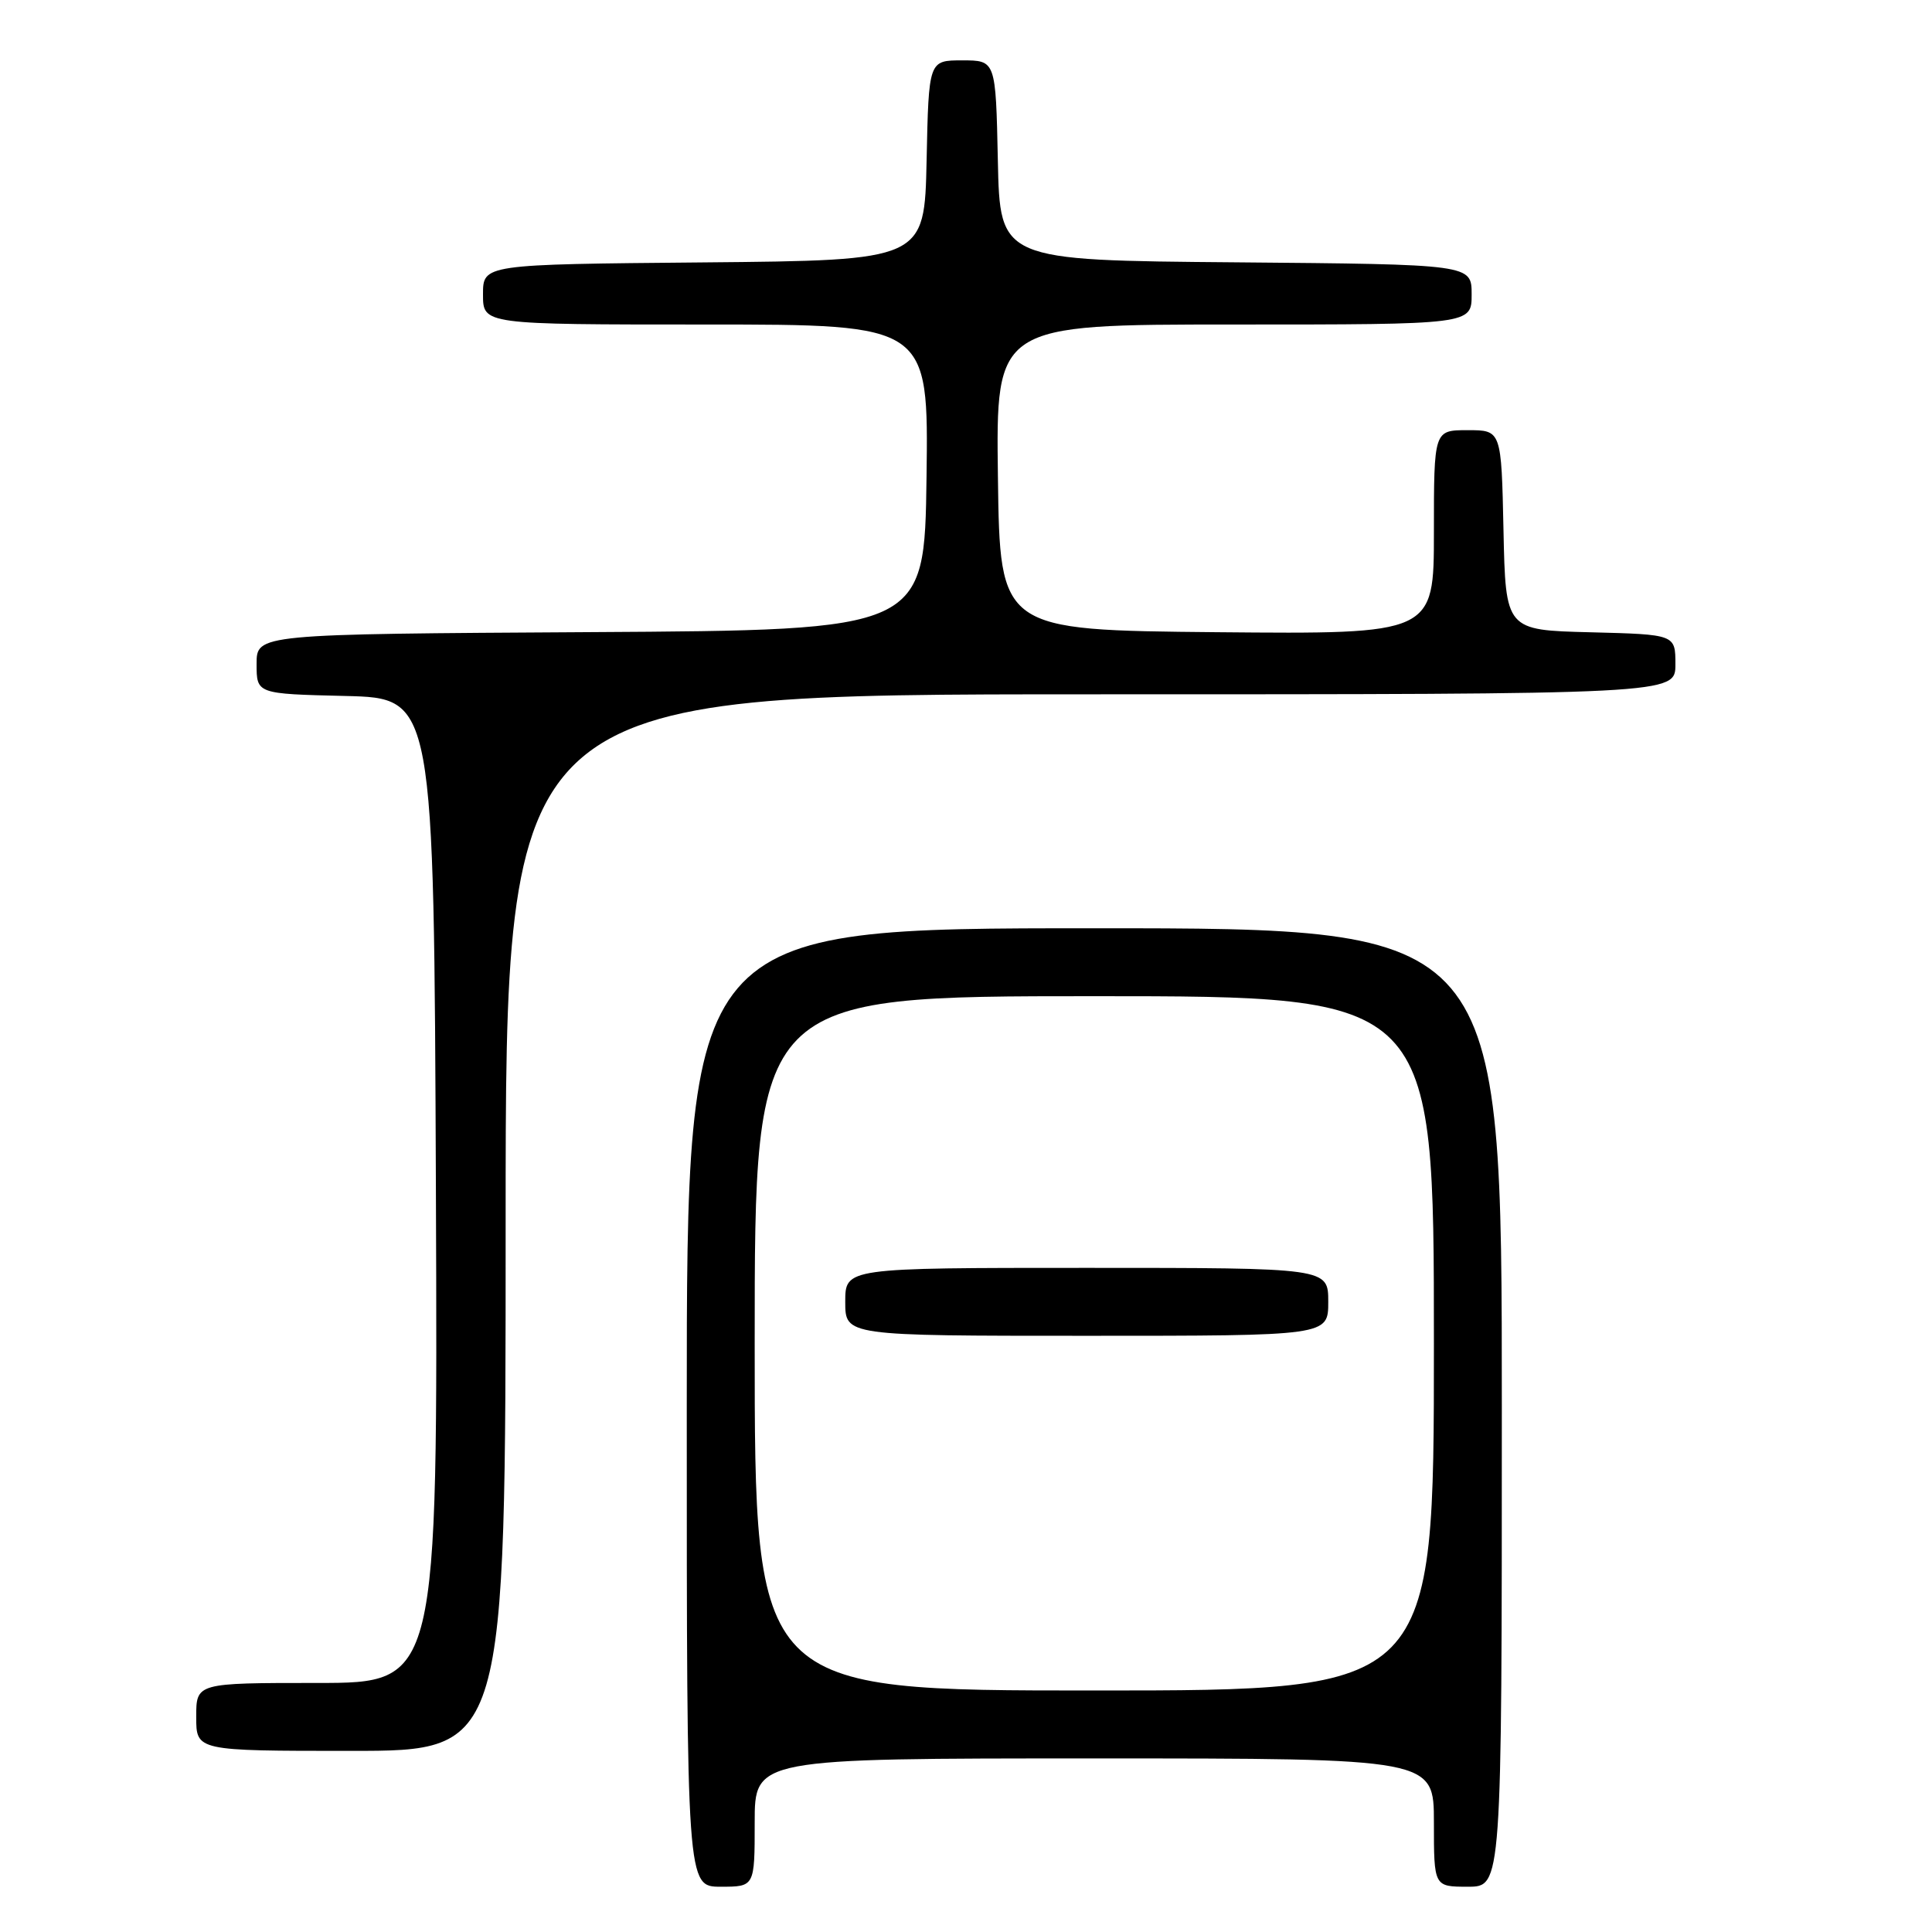 <?xml version="1.0" encoding="UTF-8" standalone="no"?>
<!DOCTYPE svg PUBLIC "-//W3C//DTD SVG 1.1//EN" "http://www.w3.org/Graphics/SVG/1.1/DTD/svg11.dtd" >
<svg xmlns="http://www.w3.org/2000/svg" xmlns:xlink="http://www.w3.org/1999/xlink" version="1.1" viewBox="0 0 256 256">
 <g >
 <path fill="currentColor"
d=" M 100.00 241.50 C 100.00 233.00 100.00 233.00 145.00 233.00 C 190.00 233.00 190.00 233.00 190.00 241.50 C 190.00 250.00 190.00 250.00 194.50 250.00 C 199.00 250.00 199.00 250.00 199.00 186.50 C 199.00 123.00 199.00 123.00 145.00 123.00 C 91.00 123.00 91.00 123.00 91.00 186.50 C 91.00 250.00 91.00 250.00 95.50 250.00 C 100.00 250.00 100.00 250.00 100.00 241.50 Z  M 67.00 162.00 C 67.00 92.00 67.00 92.00 144.50 92.00 C 222.00 92.00 222.00 92.00 222.00 88.03 C 222.00 84.07 222.00 84.07 210.75 83.78 C 199.50 83.50 199.50 83.50 199.22 70.25 C 198.94 57.00 198.94 57.00 194.47 57.00 C 190.00 57.00 190.00 57.00 190.00 70.52 C 190.00 84.03 190.00 84.03 161.25 83.77 C 132.50 83.50 132.50 83.50 132.23 63.25 C 131.96 43.00 131.96 43.00 163.48 43.00 C 195.00 43.00 195.00 43.00 195.00 39.01 C 195.00 35.03 195.00 35.03 163.75 34.76 C 132.50 34.50 132.50 34.50 132.22 21.25 C 131.94 8.00 131.94 8.00 127.50 8.00 C 123.06 8.00 123.06 8.00 122.78 21.25 C 122.50 34.50 122.50 34.50 93.25 34.77 C 64.00 35.03 64.00 35.03 64.00 39.02 C 64.00 43.00 64.00 43.00 93.52 43.00 C 123.04 43.00 123.04 43.00 122.77 63.25 C 122.50 83.50 122.50 83.50 78.25 83.76 C 34.00 84.02 34.00 84.02 34.00 87.98 C 34.00 91.94 34.00 91.94 45.75 92.22 C 57.50 92.50 57.50 92.50 57.76 157.75 C 58.01 223.00 58.01 223.00 42.01 223.00 C 26.00 223.00 26.00 223.00 26.00 227.50 C 26.00 232.00 26.00 232.00 46.50 232.00 C 67.00 232.00 67.00 232.00 67.00 162.00 Z  M 100.00 178.00 C 100.00 132.00 100.00 132.00 145.00 132.00 C 190.00 132.00 190.00 132.00 190.00 178.00 C 190.00 224.00 190.00 224.00 145.00 224.00 C 100.00 224.00 100.00 224.00 100.00 178.00 Z  M 176.00 172.50 C 176.00 168.00 176.00 168.00 144.00 168.00 C 112.00 168.00 112.00 168.00 112.00 172.50 C 112.00 177.00 112.00 177.00 144.00 177.00 C 176.00 177.00 176.00 177.00 176.00 172.50 Z "/>
</g>
</svg>